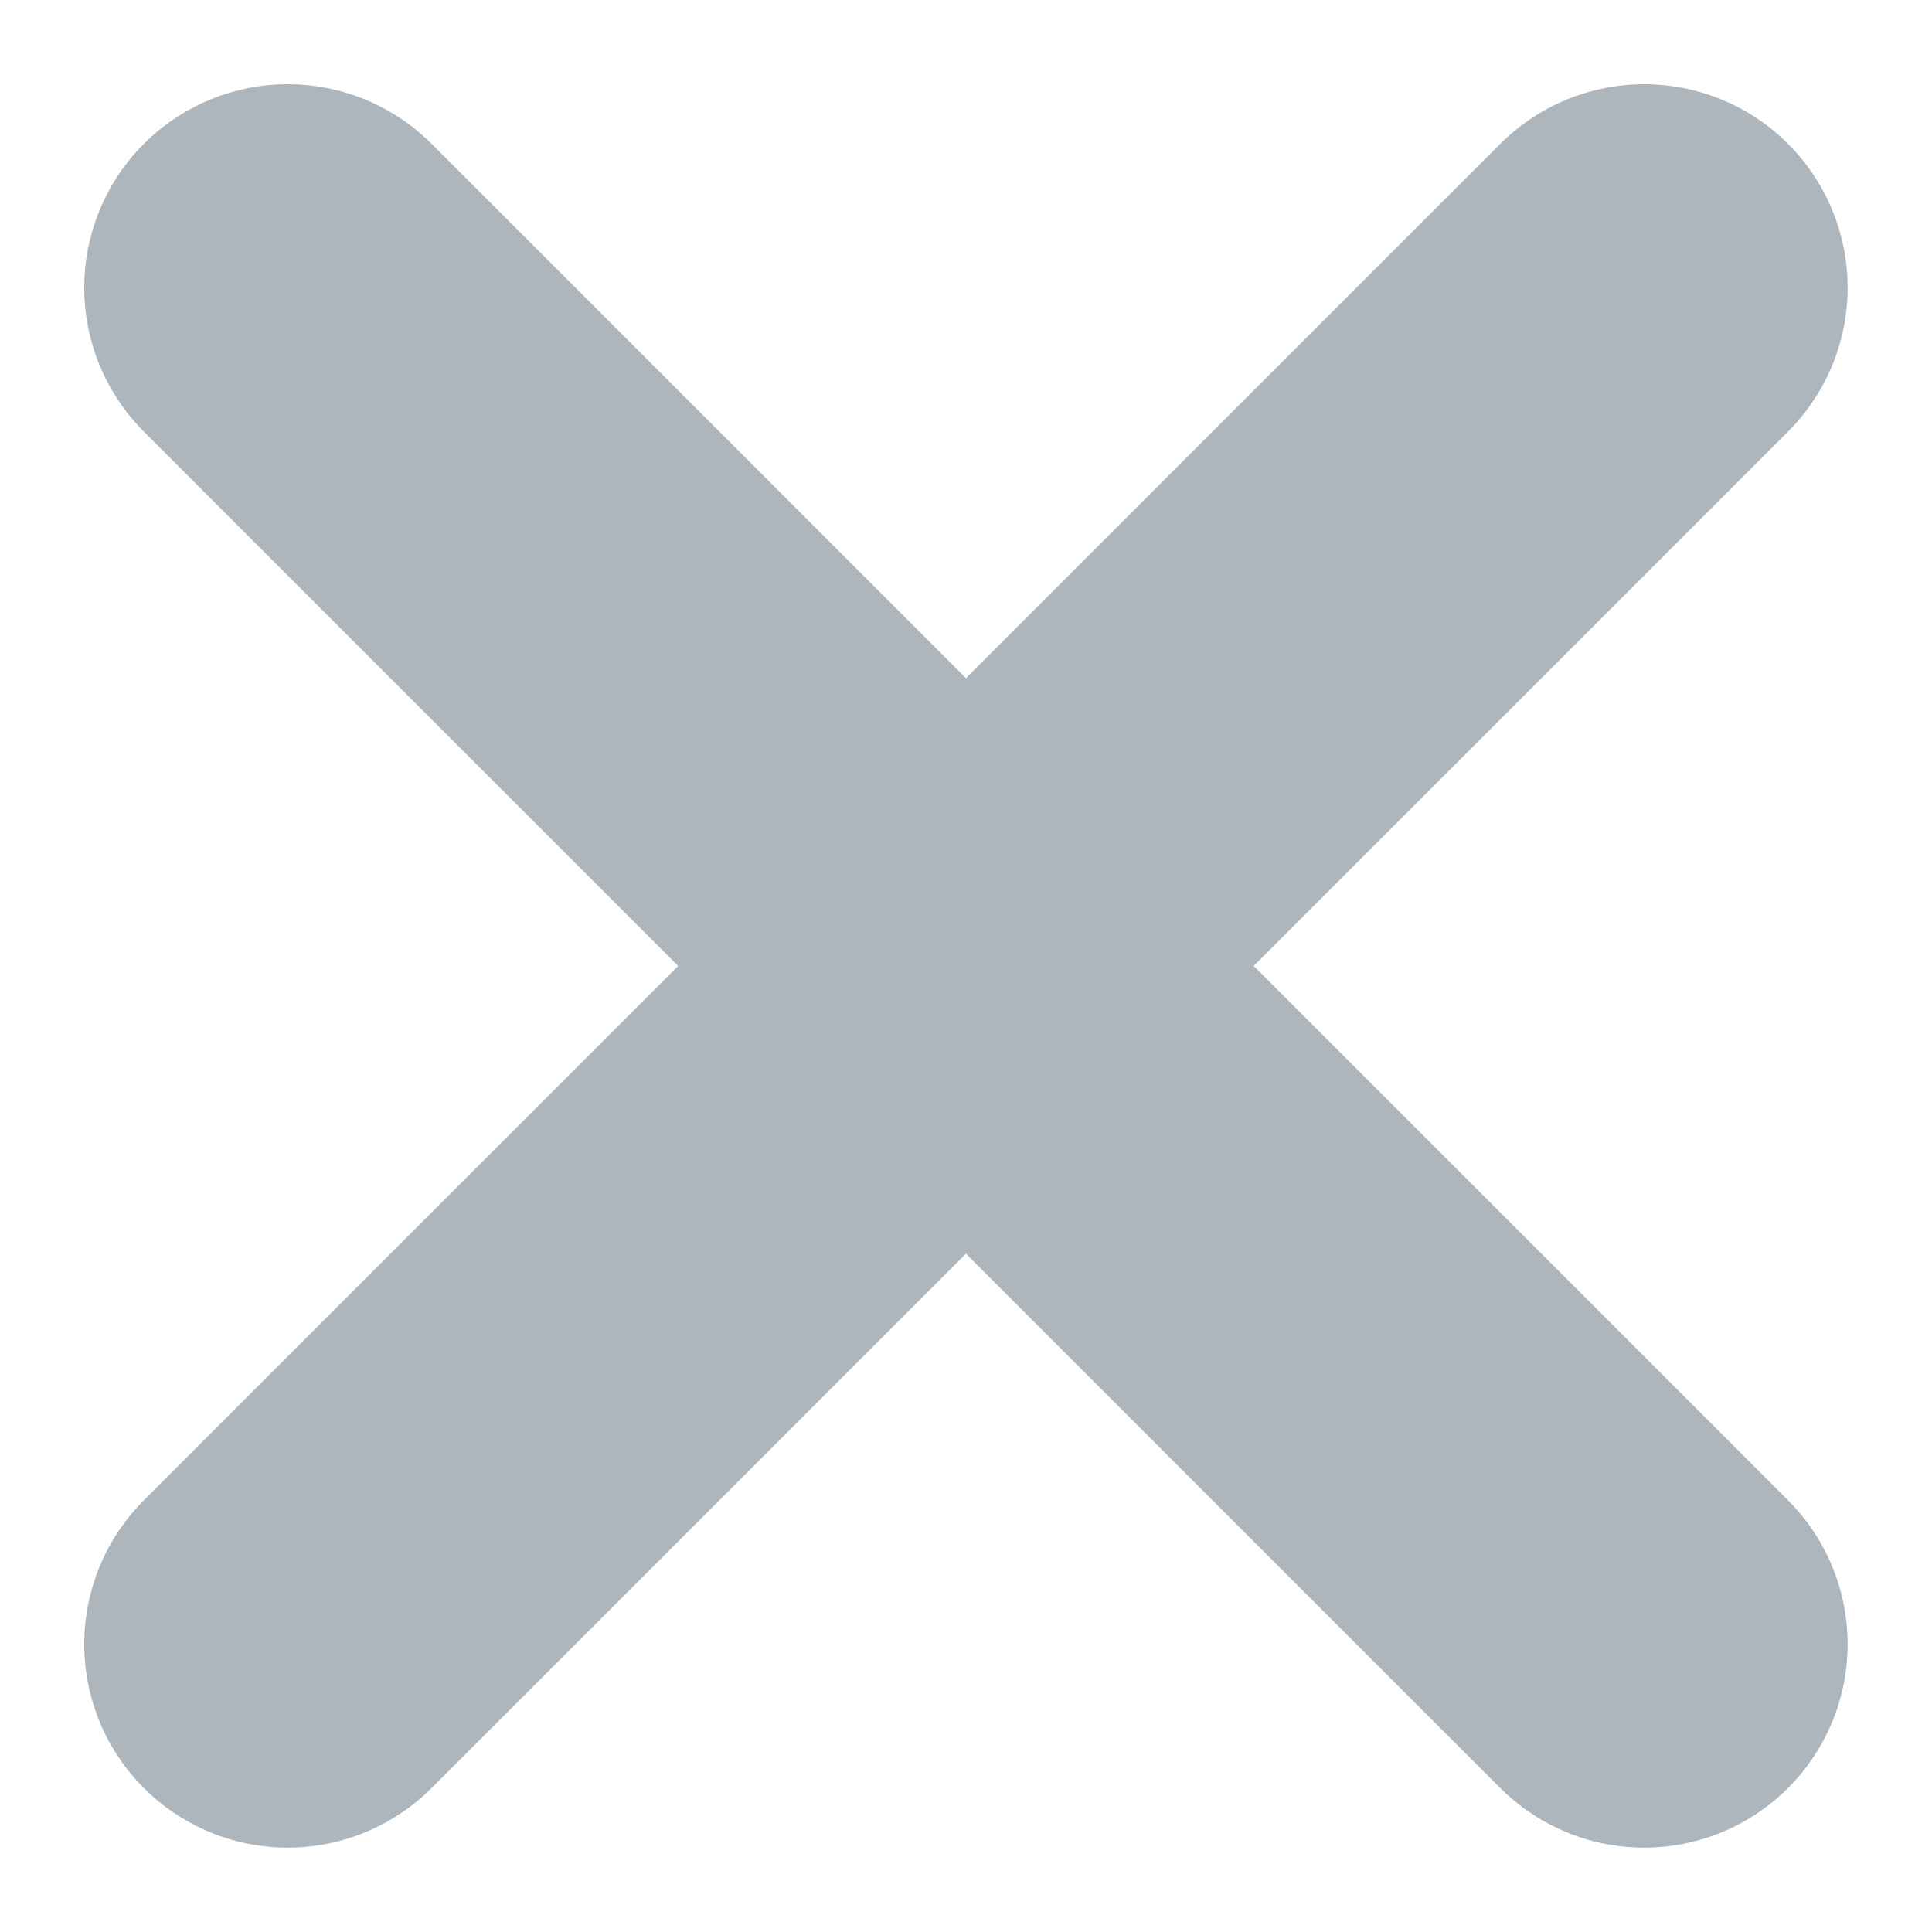 <svg height="14.243" viewBox="0 0 14.243 14.243" width="14.243" xmlns="http://www.w3.org/2000/svg"><g fill="none" stroke="#adb5bd" stroke-linecap="round" stroke-width="3"><path d="m2.121 2.121 10 10"/><path d="m2.121 12.121 10-10"/></g></svg>
